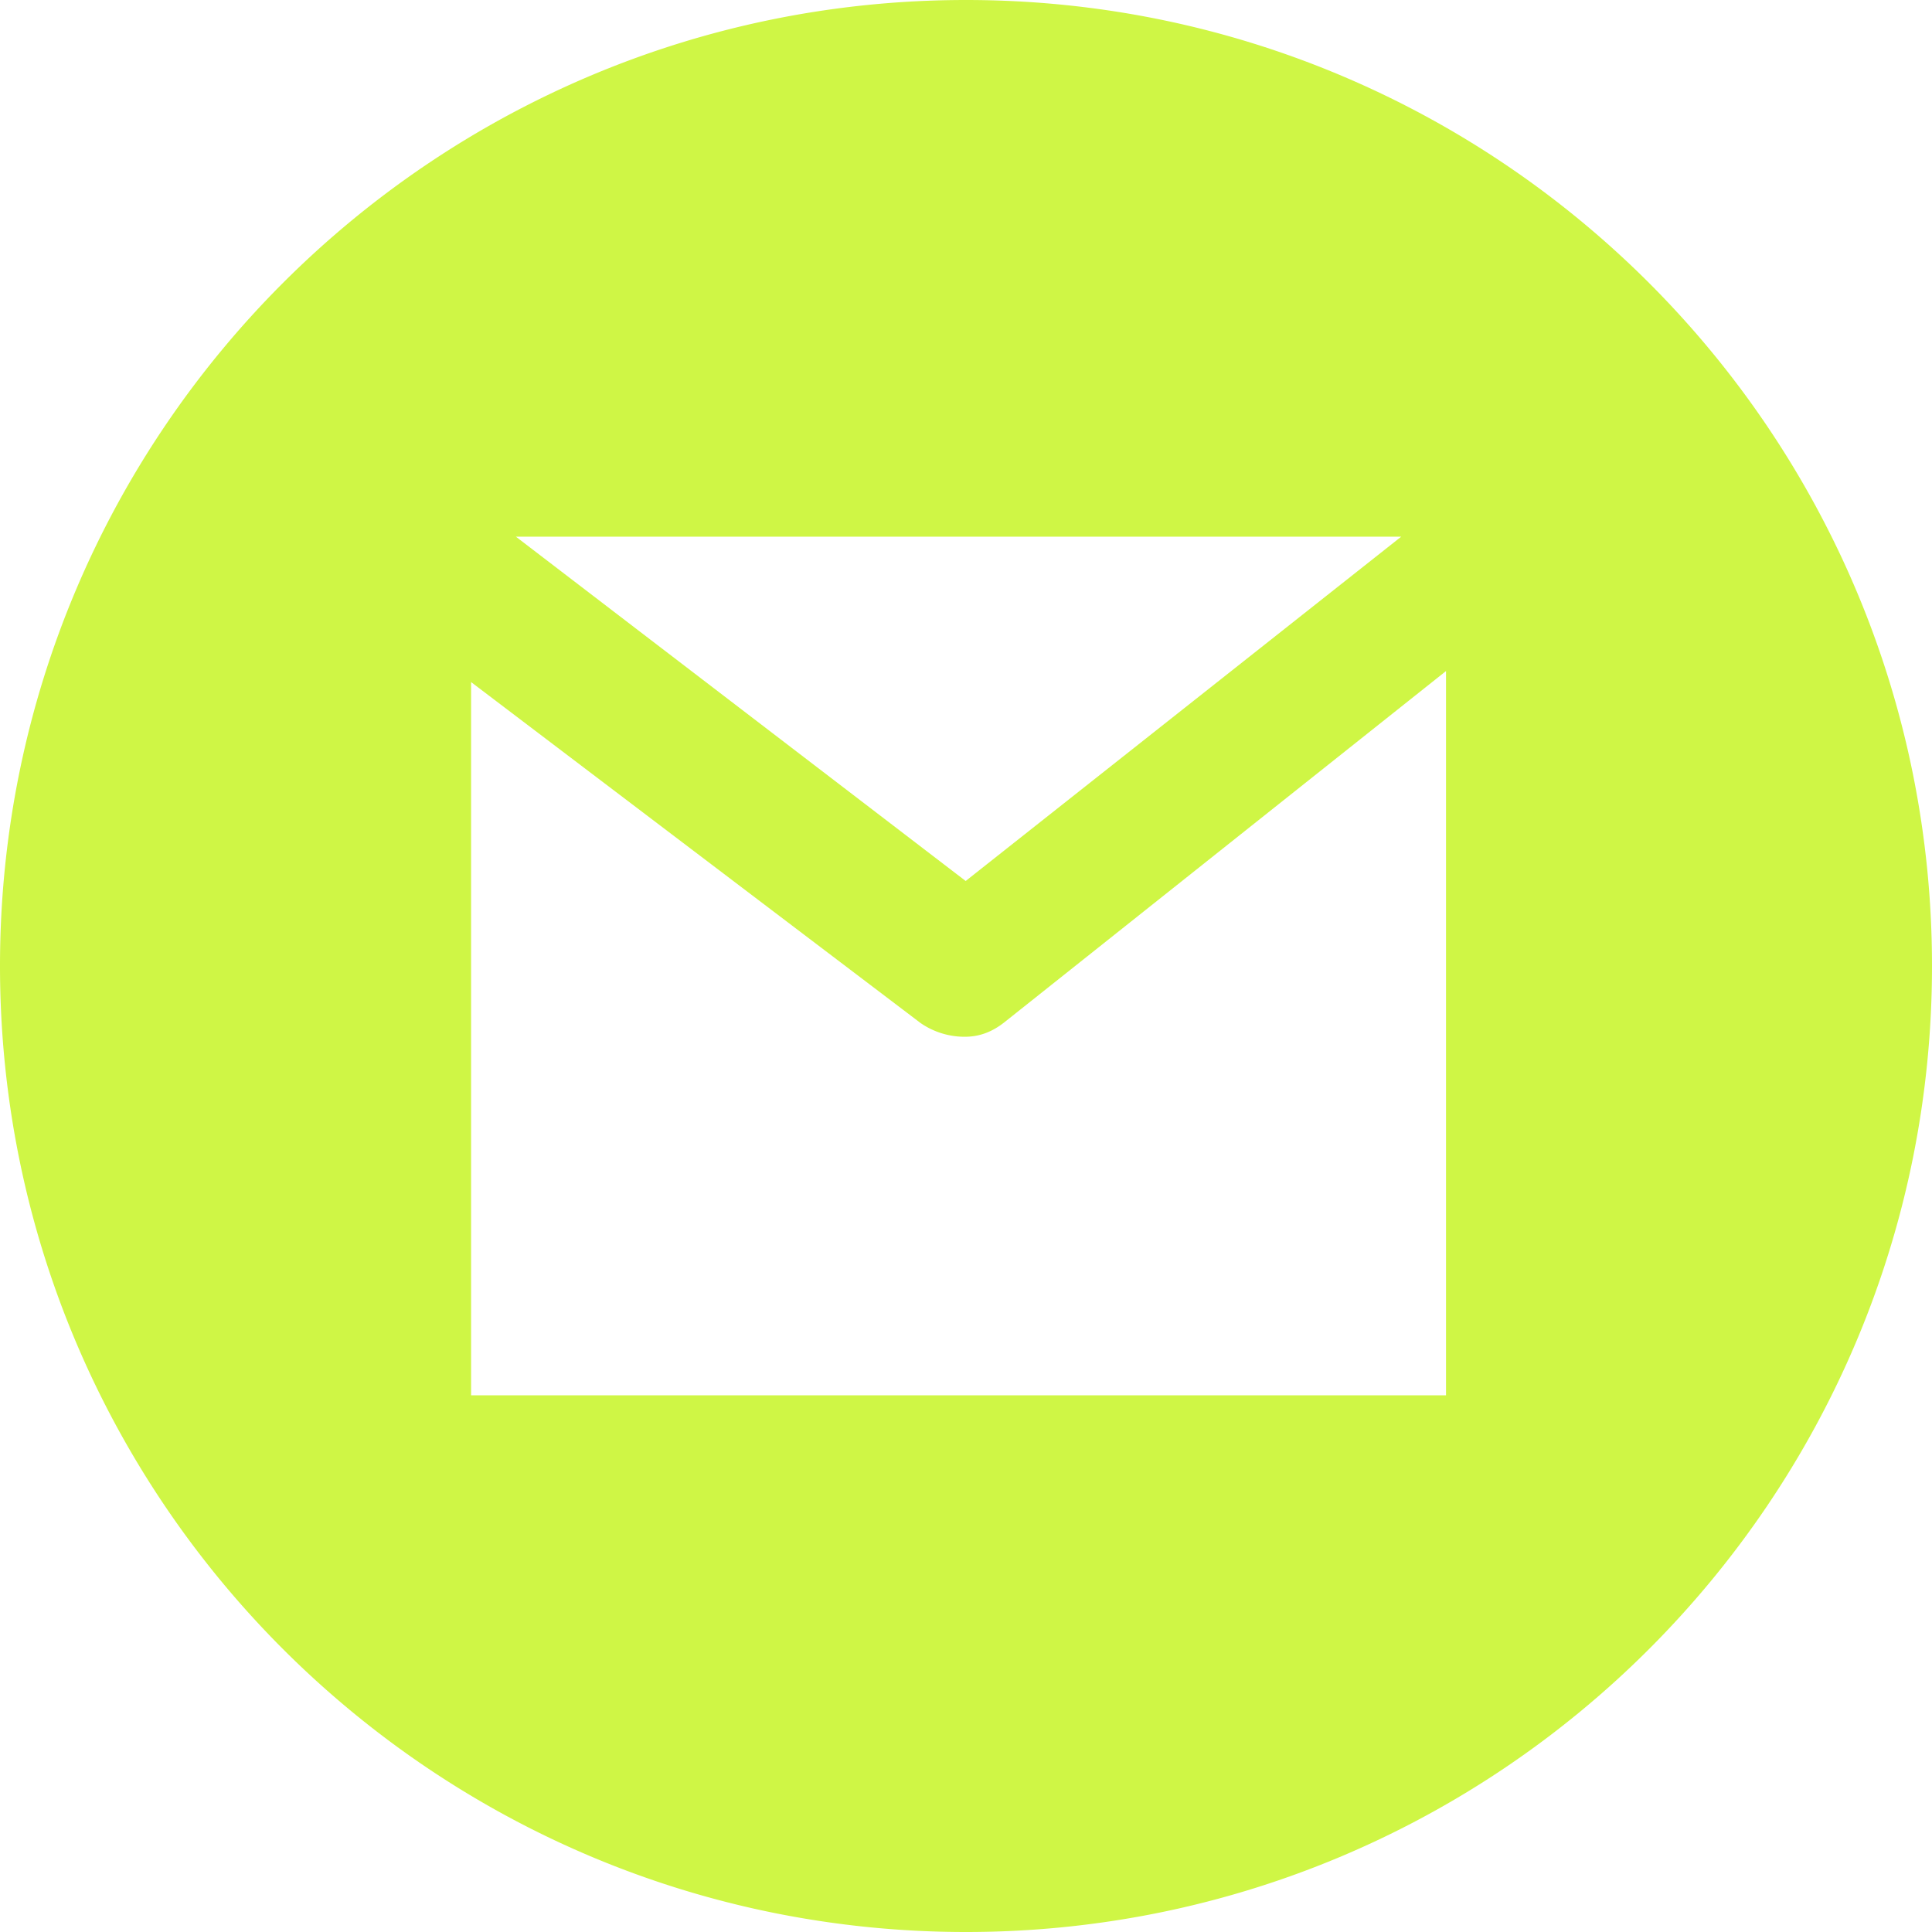 <svg width="24" height="24" fill="none" xmlns="http://www.w3.org/2000/svg"><path d="M12 0C5.373 0 0 5.373 0 12s5.373 12 12 12 12-5.373 12-12S18.627 0 12 0zm5.406 6.667l-5.41 4.277-5.587-4.277h10.997zm.557 10.666H5.852v-8.86l5.583 4.235a.96.96 0 00.55.171c.182 0 .34-.06.492-.18l5.486-4.363v8.997z" fill="#CFF645"/></svg>